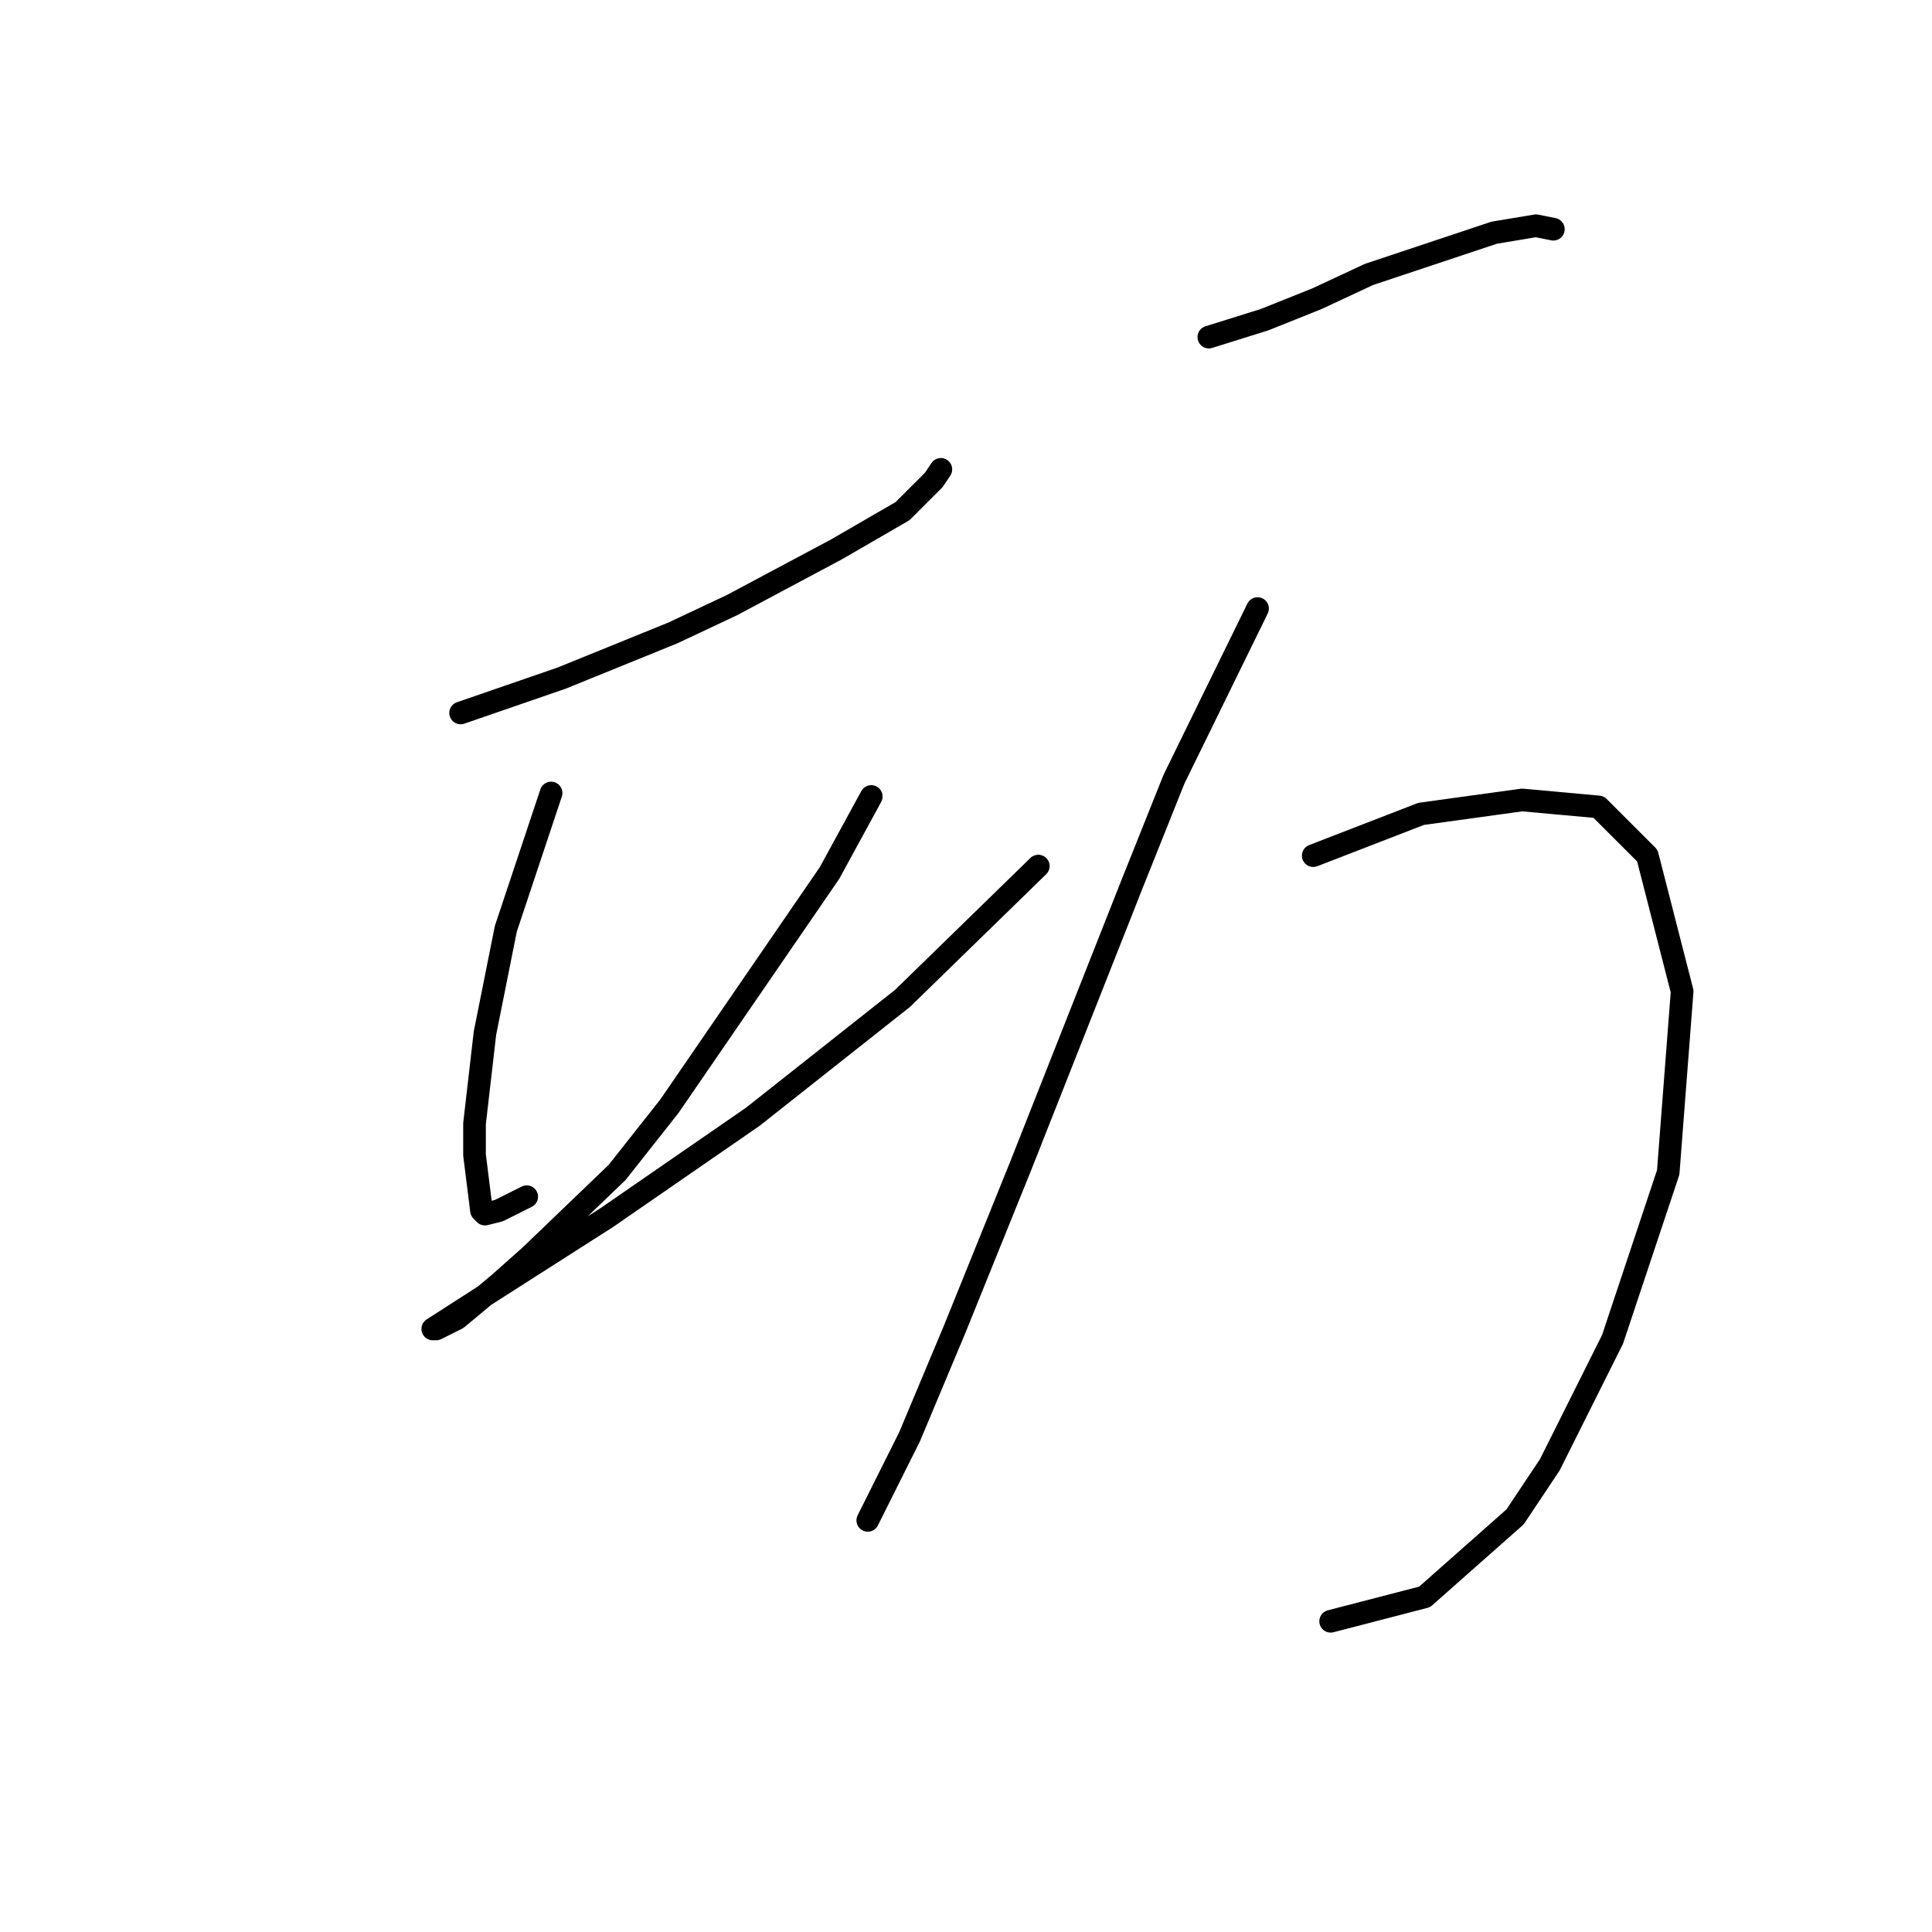 <?xml version="1.0" standalone="no"?>
    <svg width="256" height="256" xmlns="http://www.w3.org/2000/svg" version="1.1">
    <polyline stroke="black" stroke-width="3" stroke-linecap="round" fill="transparent" stroke-linejoin="round" points="61.032 94.471 74.405 89.859 89.162 83.865 97.001 80.176 110.835 72.797 119.597 67.725 123.747 63.575 124.669 62.191 124.669 62.191 " />
        <polyline stroke="black" stroke-width="3" stroke-linecap="round" fill="transparent" stroke-linejoin="round" points="73.022 105.077 67.027 123.061 64.26 136.896 62.877 148.885 62.877 153.035 63.799 160.414 64.26 160.875 66.105 160.414 69.794 158.569 69.794 158.569 " />
        <polyline stroke="black" stroke-width="3" stroke-linecap="round" fill="transparent" stroke-linejoin="round" points="115.446 105.538 109.913 115.683 88.7 146.579 81.783 155.341 70.255 166.408 66.105 170.097 60.571 174.709 57.804 176.092 57.343 176.092 63.799 171.942 80.4 161.336 99.768 147.963 119.597 132.284 137.581 114.761 137.581 114.761 " />
        <polyline stroke="black" stroke-width="3" stroke-linecap="round" fill="transparent" stroke-linejoin="round" points="160.177 44.668 167.555 42.362 174.472 39.595 181.389 36.367 197.99 30.834 203.524 29.912 205.829 30.373 205.829 30.373 " />
        <polyline stroke="black" stroke-width="3" stroke-linecap="round" fill="transparent" stroke-linejoin="round" points="166.633 80.637 155.565 103.232 150.032 117.067 135.275 154.419 126.514 176.092 120.519 190.388 116.369 198.688 114.985 201.455 114.985 201.455 " />
        <polyline stroke="black" stroke-width="3" stroke-linecap="round" fill="transparent" stroke-linejoin="round" points="174.011 113.377 188.306 107.844 201.679 105.999 211.824 106.922 218.28 113.377 222.892 131.362 221.047 155.341 213.669 177.476 205.368 194.077 200.757 200.994 188.767 211.6 176.317 214.828 176.317 214.828 " />
        </svg>